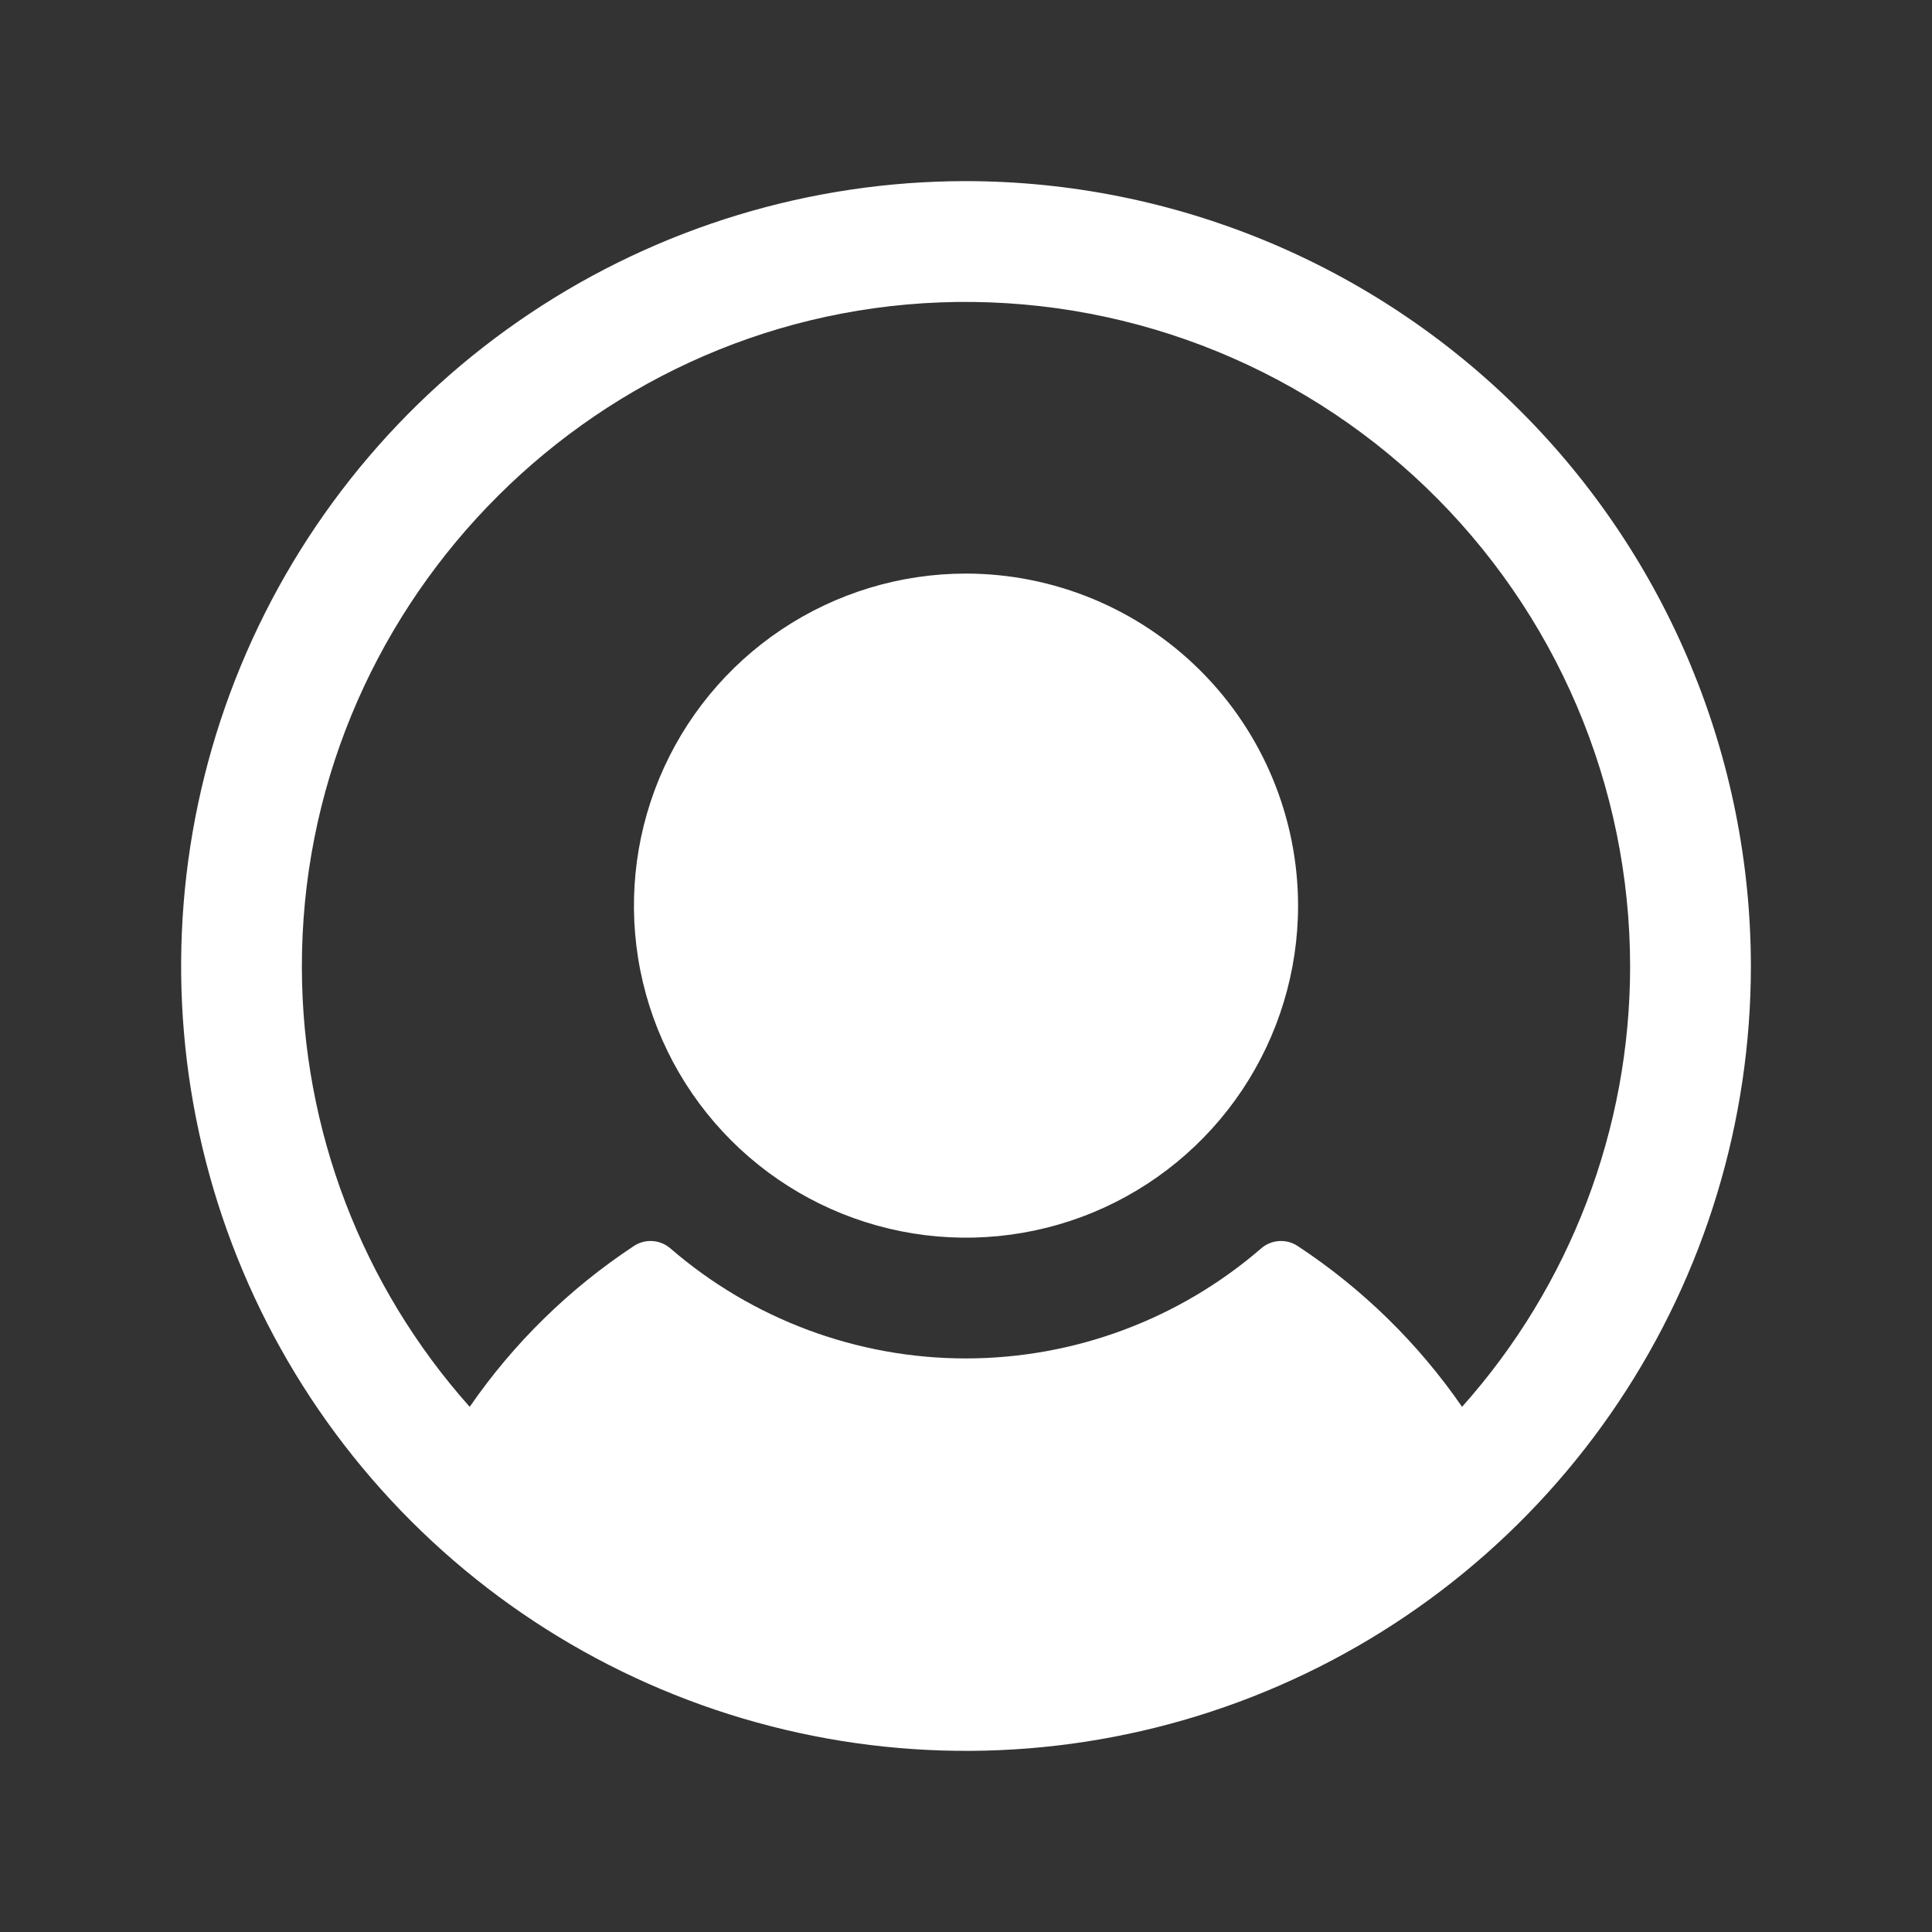 <svg width="59" height="59" viewBox="0 0 59 59" fill="none" xmlns="http://www.w3.org/2000/svg">
<rect x="0" y="0" width="59" height="59" fill="#333333" stroke="none"/>
<path d="M39.641 27.656C39.641 29.662 39.046 31.622 37.932 33.29C36.817 34.958 35.234 36.257 33.381 37.025C31.528 37.792 29.489 37.993 27.522 37.602C25.555 37.211 23.748 36.245 22.329 34.827C20.911 33.409 19.945 31.602 19.554 29.635C19.163 27.668 19.364 25.629 20.131 23.776C20.899 21.923 22.199 20.339 23.866 19.225C25.534 18.11 27.494 17.516 29.5 17.516C32.188 17.519 34.766 18.588 36.667 20.489C38.568 22.39 39.638 24.968 39.641 27.656ZM53.469 29.5C53.469 34.241 52.063 38.875 49.429 42.816C46.796 46.758 43.052 49.83 38.672 51.644C34.293 53.458 29.473 53.933 24.824 53.008C20.174 52.083 15.904 49.801 12.552 46.449C9.199 43.096 6.917 38.826 5.992 34.176C5.067 29.527 5.542 24.707 7.356 20.328C9.17 15.948 12.242 12.204 16.184 9.571C20.125 6.937 24.759 5.531 29.5 5.531C35.855 5.538 41.947 8.065 46.441 12.559C50.935 17.052 53.462 23.145 53.469 29.5ZM49.781 29.5C49.778 26.77 49.225 24.069 48.154 21.558C47.083 19.047 45.517 16.778 43.549 14.886C41.581 12.994 39.252 11.518 36.7 10.547C34.149 9.577 31.428 9.13 28.7 9.235C17.845 9.654 9.189 18.696 9.219 29.558C9.229 34.502 11.053 39.272 14.344 42.962C15.685 41.017 17.388 39.35 19.359 38.05C19.527 37.939 19.727 37.886 19.928 37.9C20.129 37.913 20.321 37.992 20.473 38.124C22.978 40.291 26.18 41.484 29.493 41.484C32.806 41.484 36.008 40.291 38.514 38.124C38.666 37.992 38.857 37.913 39.058 37.9C39.259 37.886 39.459 37.939 39.627 38.05C41.601 39.349 43.306 41.017 44.649 42.962C47.956 39.258 49.784 34.466 49.781 29.5Z" fill="white"/>
</svg>
